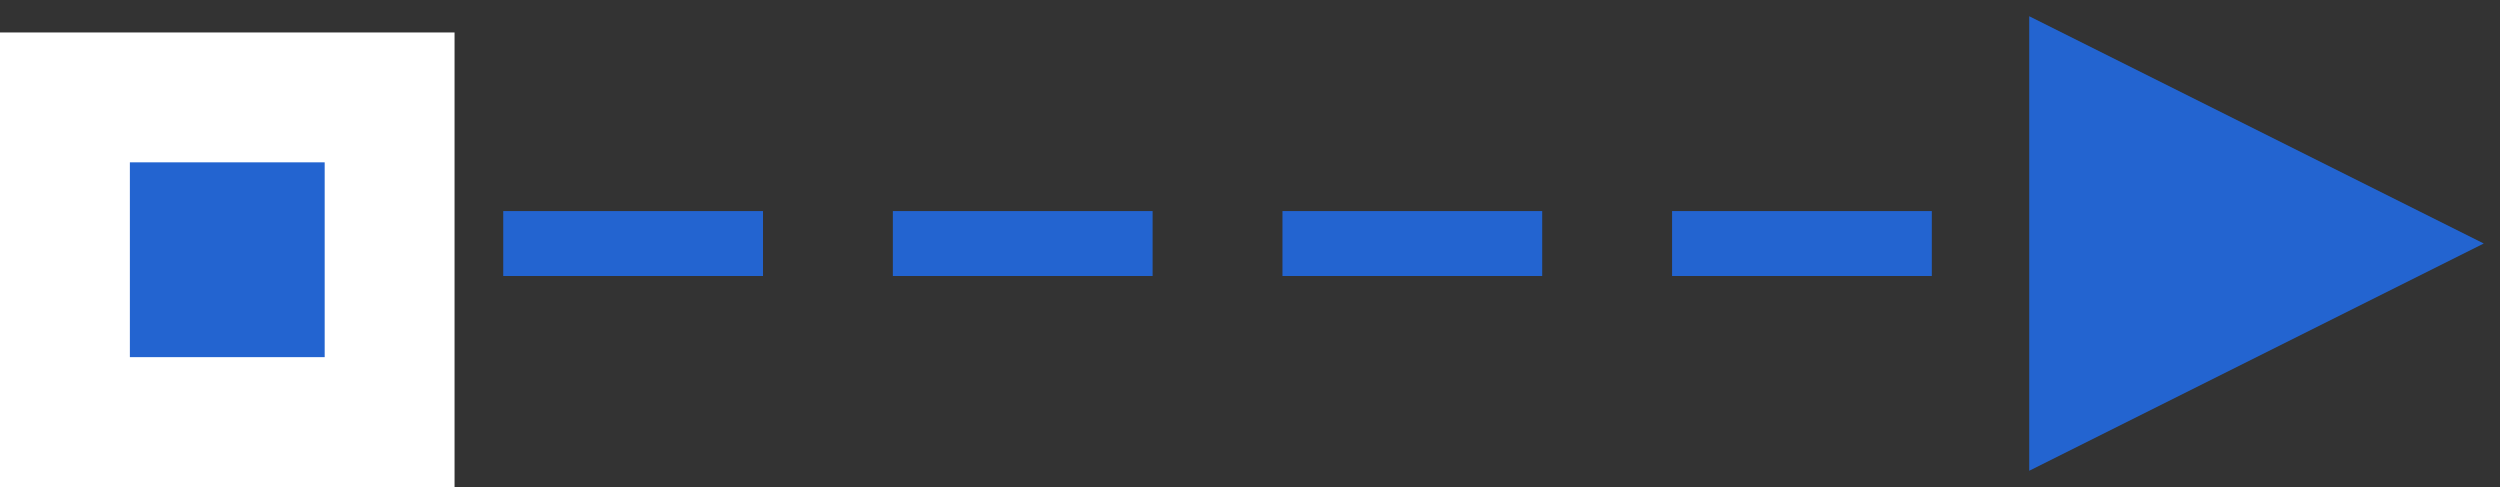 <?xml version="1.0" encoding="UTF-8"?>
<svg width="77px" height="15px" viewBox="0 0 77 15" version="1.1" xmlns="http://www.w3.org/2000/svg" xmlns:xlink="http://www.w3.org/1999/xlink">
    <rect x="0" y="0" width="77" height="15" fill="#333333" stroke="none"/>
    <!-- Generator: Sketch 58 (84663) - https://sketch.com -->
    <title>arrow_left</title>
    <desc>Created with Sketch.</desc>
    <g id="Final" stroke="none" stroke-width="1" fill="none" fill-rule="evenodd">
        <g id="ratesnet-7" transform="translate(-468, -2275)">
            <g id="how-it-works" transform="translate(135, 2023)">
                <g id="Group-16" transform="translate(0, 110)">
                    <g id="Group-27" transform="translate(333, 143)">
                        <g id="arrow_left">
                            <path d="M62.5,-0.5 L76.5,6.5 L62.5,13.5 L62.5,-0.5 Z M23.5,5.5 L23.5,7.5 L15.5,7.5 L15.5,5.5 L23.5,5.5 Z M35.5,5.5 L35.5,7.5 L27.5,7.5 L27.5,5.5 L35.5,5.5 Z M47.5,5.5 L47.5,7.5 L39.5,7.5 L39.5,5.5 L47.5,5.5 Z M59.5,5.5 L59.5,7.5 L51.5,7.5 L51.5,5.5 L59.5,5.5 Z" fill="#2364D0" fill-rule="nonzero"></path>
                            <rect id="bg-copy-2" fill="#FFFFFF" x="0" y="0" width="14" height="14"></rect>
                            <polygon id="bg-copy-3" fill="#2364D0" points="4 4 10 4 10 10 4 10"></polygon>
                        </g>
                    </g>
                </g>
            </g>
        </g>
    </g>
</svg>